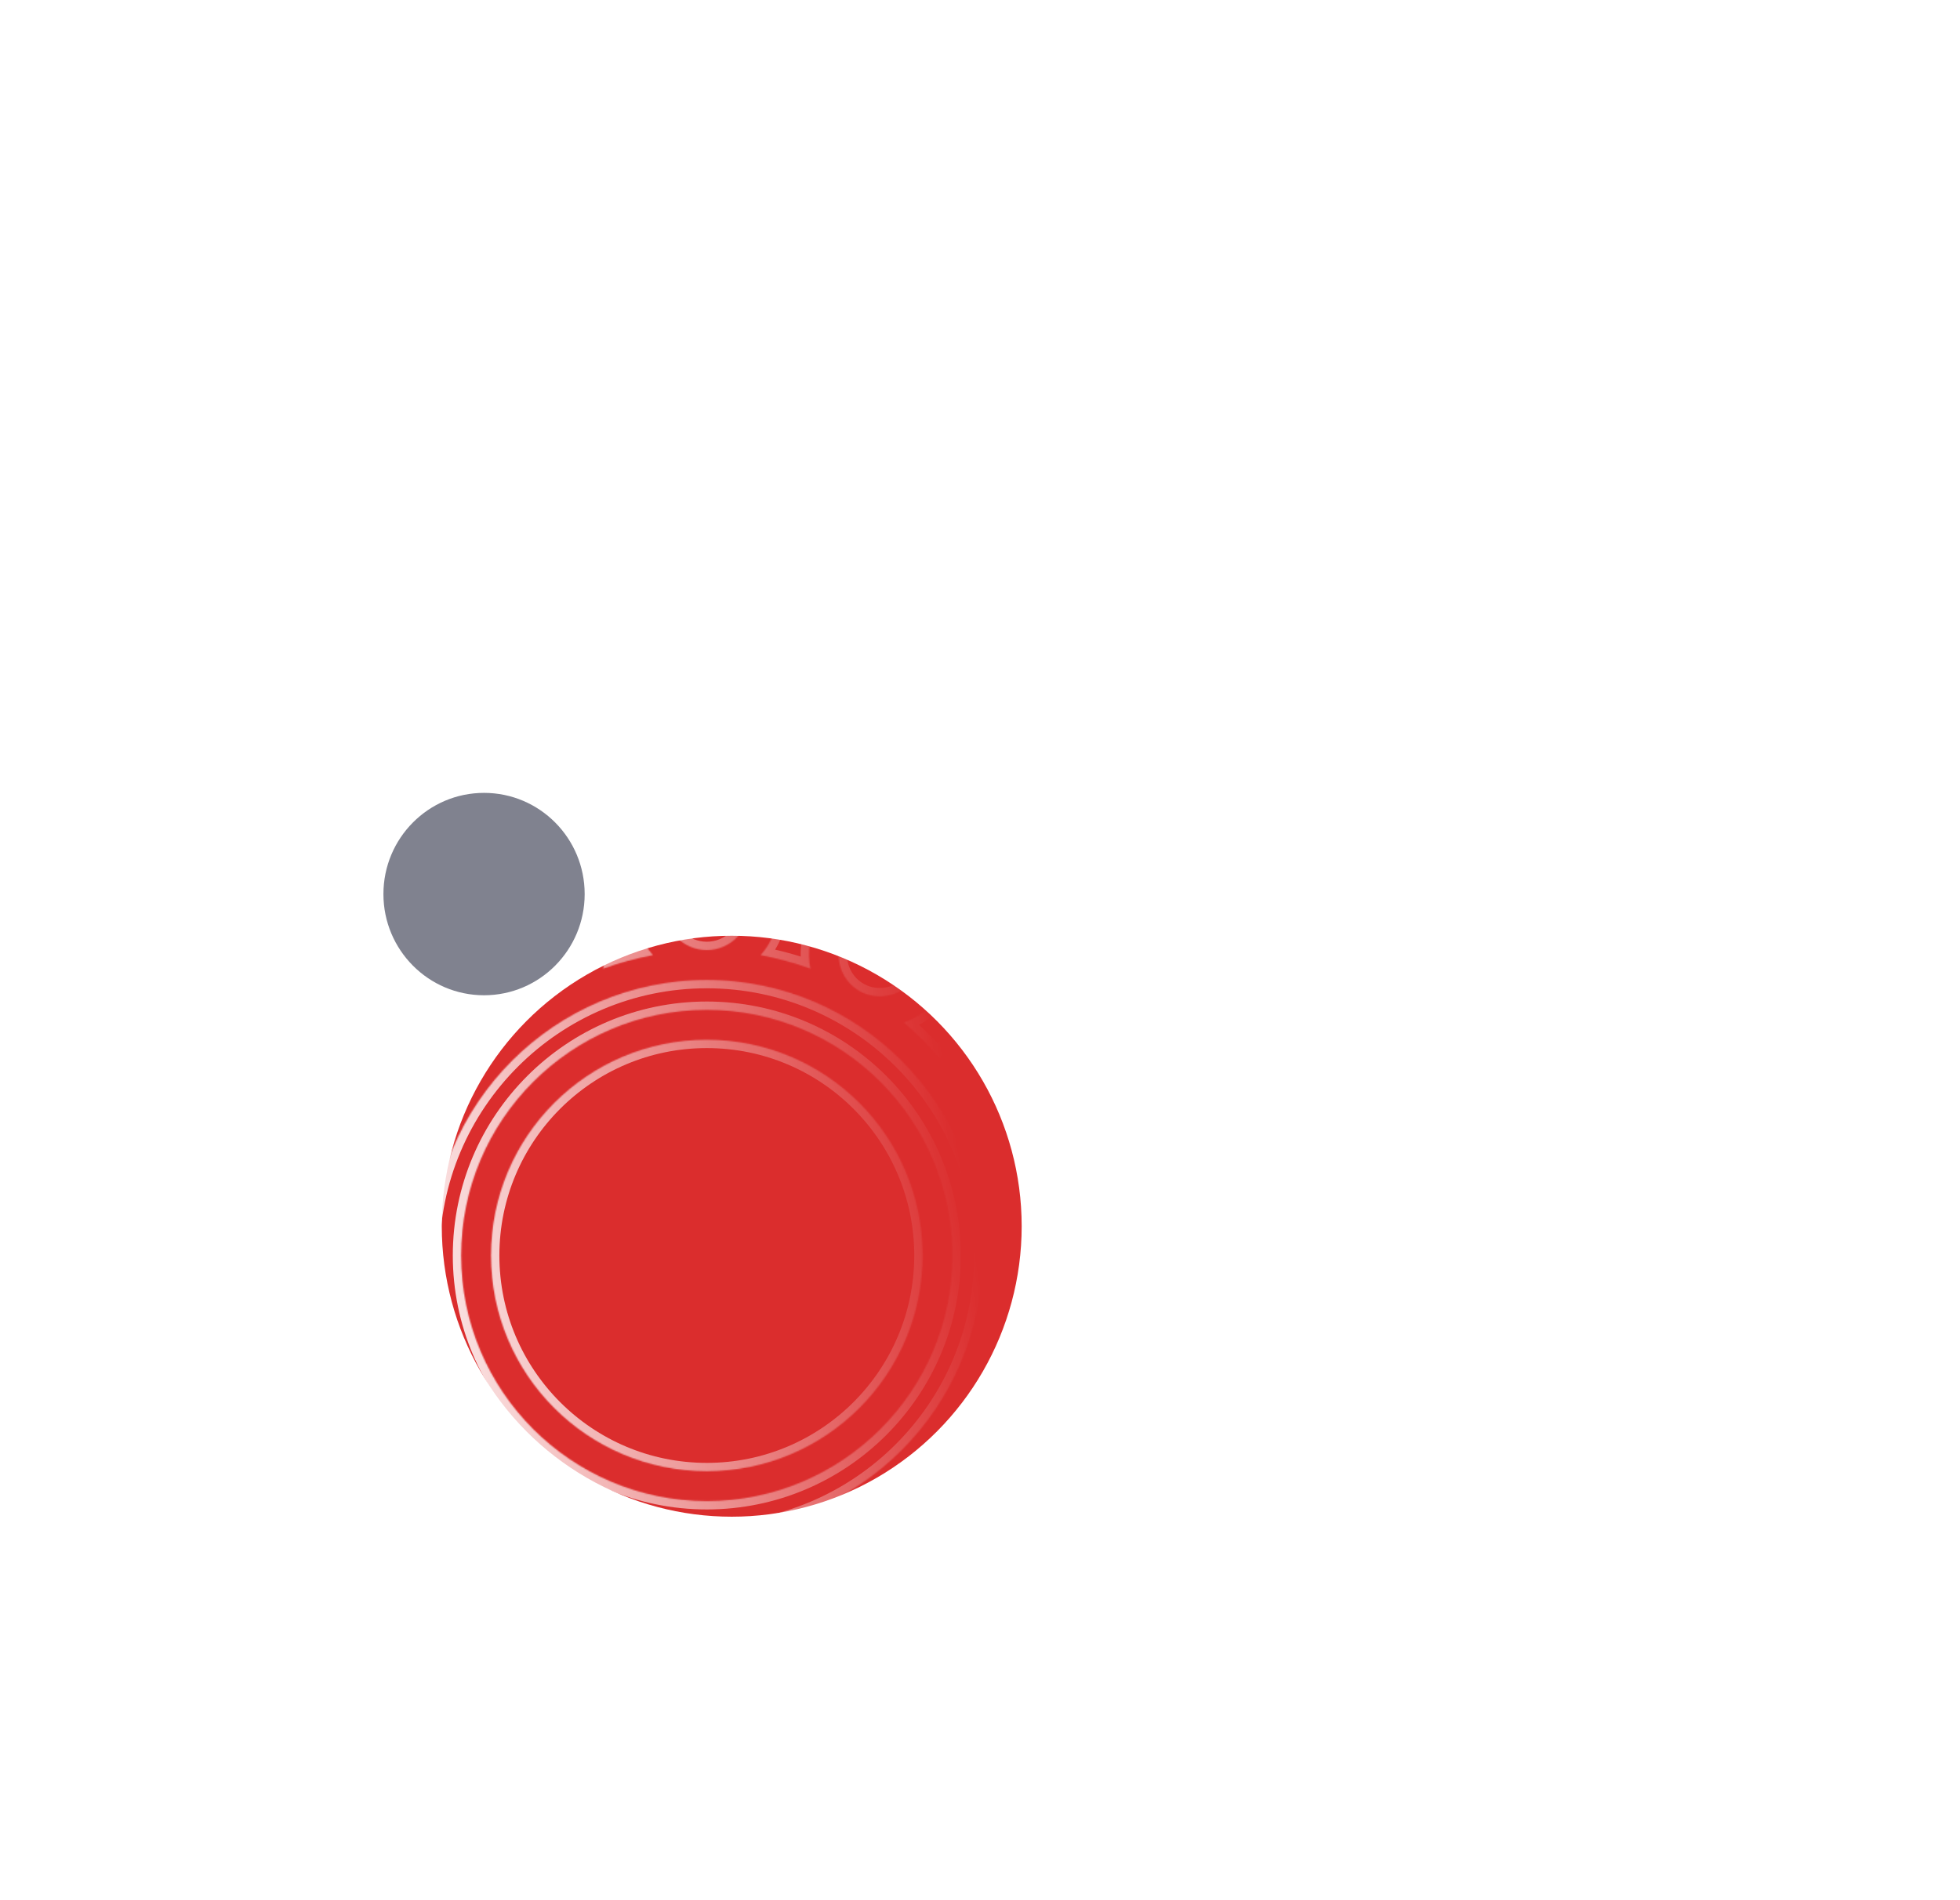 <svg width="1646" height="1596" viewBox="0 0 1646 1596" fill="none" xmlns="http://www.w3.org/2000/svg">
<g filter="url(#filter0_f_2002_11)">
<ellipse cx="987.5" cy="659.5" rx="258.5" ry="259.5" fill="white"/>
</g>
<g filter="url(#filter1_f_2002_11)">
<ellipse cx="614.5" cy="1030" rx="243.5" ry="244" fill="#DB2D2D"/>
</g>
<mask id="path-3-inside-1_2002_11" fill="white">
<path d="M791.631 1277.13C797.246 1286.93 799.594 1297.75 799.288 1308.47C816.847 1294.28 832.875 1278.15 847.167 1260.7H846.146C835.631 1260.7 825.116 1257.94 815.928 1252.63C803.269 1245.18 794.081 1233.74 789.385 1220.06C780.095 1230.99 769.886 1241.2 758.861 1250.49C772.438 1255.29 784.178 1264.47 791.631 1277.13Z"/>
<path d="M653.812 763.118C653.812 778.227 647.993 791.805 638.805 802.32C653.097 804.974 667.083 808.752 680.559 813.652C677.803 799.36 679.946 784.761 687.195 772C692.81 762.302 700.875 754.645 710.471 749.541C689.441 741.476 667.492 735.452 644.726 731.777C650.443 740.965 653.812 751.684 653.812 763.118Z"/>
<path d="M799.39 800.891C799.594 811.814 797.144 822.534 791.631 832.232C784.178 844.891 772.54 854.283 759.065 858.877C769.988 868.167 780.197 878.376 789.487 889.299C794.285 875.619 803.269 863.981 816.03 856.835C825.218 851.527 835.631 848.668 846.248 848.668C846.656 848.668 846.963 848.77 847.371 848.77C832.977 831.211 816.949 815.285 799.39 800.891Z"/>
<path d="M710.369 1359.82C700.977 1354.51 692.81 1346.86 687.195 1337.16C679.64 1324.09 677.905 1309.39 680.559 1295.71C667.083 1300.61 653.199 1304.39 638.805 1307.04C647.993 1317.56 653.812 1331.14 653.812 1346.25C653.812 1357.68 650.443 1368.4 644.93 1377.38C667.492 1373.91 689.543 1367.89 710.369 1359.82Z"/>
<path d="M846.146 873.884C840.021 873.884 833.997 875.517 828.587 878.682C820.522 883.378 814.805 890.831 812.253 899.916C809.905 908.798 811.13 918.394 815.928 926.459C822.053 937.281 833.691 943.916 846.248 943.916C852.271 943.916 858.294 942.283 863.705 939.22C871.77 934.524 877.487 927.072 880.039 917.986C882.387 908.9 881.162 899.508 876.568 891.341C870.239 880.622 858.601 873.884 846.146 873.884Z"/>
<path d="M756.921 771.898C751.51 768.733 745.487 767.1 739.464 767.1C726.907 767.1 715.371 773.735 709.144 784.557C704.346 792.724 703.121 802.116 705.469 811.202C708.021 820.288 713.738 827.842 721.803 832.436C738.137 841.828 760.392 835.703 769.784 819.573C774.276 811.508 775.603 802.116 773.153 793.03C770.805 784.046 764.986 776.492 756.921 771.898Z"/>
<path d="M876.16 960.965C866.972 966.274 856.661 969.03 846.146 969.03C842.267 969.03 838.489 968.52 834.712 967.907C839.612 981.281 843.39 995.165 845.942 1009.56C856.457 1000.37 870.239 994.552 885.246 994.552C896.68 994.552 907.297 997.921 916.383 1003.64C912.708 980.77 906.684 958.719 898.619 937.791C893.515 947.285 885.858 955.452 876.16 960.965Z"/>
<path d="M885.246 1019.67C865.849 1019.67 850.128 1035.39 850.128 1054.58C850.128 1073.98 865.849 1089.7 885.246 1089.7C904.438 1089.7 920.16 1073.98 920.16 1054.58C920.16 1035.39 904.438 1019.67 885.246 1019.67Z"/>
<path d="M898.721 1171.78C906.786 1150.75 912.809 1128.7 916.485 1105.93C907.297 1111.44 896.782 1114.81 885.348 1114.81C870.239 1114.81 856.559 1108.99 846.044 1099.8C843.492 1114.1 839.612 1128.08 834.814 1141.56C838.591 1140.84 842.369 1140.33 846.35 1140.33C856.763 1140.33 867.074 1143.09 876.262 1148.4C886.164 1154.01 893.515 1162.39 898.721 1171.78Z"/>
<path d="M876.466 1217.92C886.165 1201.28 880.346 1179.84 863.603 1170.14C858.295 1167.08 852.271 1165.45 846.248 1165.45C833.691 1165.45 821.951 1172.08 815.826 1182.9C811.028 1191.07 809.803 1200.46 812.151 1209.45C814.703 1218.53 820.42 1226.09 828.485 1230.78C833.895 1233.85 839.919 1235.48 846.044 1235.48C858.601 1235.48 870.239 1228.84 876.466 1217.92Z"/>
<path d="M506.601 1295.71C509.357 1309.9 507.213 1324.5 499.863 1337.16C494.452 1346.86 486.285 1354.62 476.893 1359.82C497.719 1367.89 519.77 1373.91 542.434 1377.38C536.921 1368.3 533.552 1357.68 533.552 1346.25C533.552 1331.14 539.371 1317.56 548.559 1307.04C533.96 1304.39 520.076 1300.61 506.601 1295.71Z"/>
<path d="M447.696 767.1C441.673 767.1 435.65 768.733 430.239 771.898C422.174 776.594 416.253 784.046 413.905 793.132C411.557 802.218 412.782 811.61 417.376 819.777C426.666 835.703 448.921 841.93 465.255 832.436C473.32 827.74 479.037 820.288 481.589 811.202C483.937 802.116 482.712 792.724 478.118 784.659C471.891 773.735 460.355 767.1 447.696 767.1Z"/>
<path d="M310.592 891.443C306.1 899.508 304.773 908.9 307.223 917.986C309.775 927.072 315.492 934.626 323.557 939.22C339.891 948.612 362.146 942.487 371.334 926.561C376.132 918.394 377.357 908.798 375.009 899.814C372.457 890.933 366.74 883.378 358.675 878.682C353.264 875.517 347.241 873.884 341.116 873.884C328.559 873.884 316.921 880.622 310.592 891.443Z"/>
<path d="M395.529 832.334C390.016 822.534 387.464 811.814 387.77 800.891C370.313 815.183 354.183 831.211 339.891 848.77C340.299 848.77 340.606 848.668 341.014 848.668C351.529 848.668 362.044 851.527 371.232 856.835C383.891 864.083 392.977 875.517 397.775 889.299C407.065 878.376 417.274 868.167 428.197 858.877C414.721 854.181 402.981 844.891 395.529 832.334Z"/>
<path d="M476.689 749.541C486.285 754.645 494.452 762.506 499.965 772.204C507.213 784.761 509.357 799.36 506.601 813.652C520.076 808.752 533.96 804.974 548.355 802.32C539.167 791.805 533.348 778.227 533.348 763.118C533.348 751.684 536.717 740.965 542.434 731.777C519.668 735.452 497.617 741.476 476.689 749.541Z"/>
<path d="M593.58 1235.79C693.657 1235.79 774.786 1154.66 774.786 1054.58C774.786 954.502 693.657 873.373 593.58 873.373C493.502 873.373 412.373 954.502 412.373 1054.58C412.373 1154.66 493.502 1235.79 593.58 1235.79Z"/>
<path d="M558.462 1346.25C558.462 1365.64 574.183 1381.36 593.58 1381.36C612.977 1381.36 628.698 1365.64 628.698 1346.25C628.698 1326.85 612.977 1311.13 593.58 1311.13C574.183 1311.23 558.462 1326.95 558.462 1346.25Z"/>
<path d="M825.014 1054.58C825.014 926.97 721.19 823.146 593.58 823.146C465.97 823.146 362.146 926.97 362.146 1054.58C362.146 1182.19 465.97 1286.01 593.58 1286.01C721.19 1286.01 825.014 1182.19 825.014 1054.58ZM593.58 1260.9C479.854 1260.9 387.26 1168.41 387.26 1054.58C387.26 940.854 479.752 848.26 593.58 848.26C707.408 848.26 799.9 940.752 799.9 1054.58C799.9 1168.41 707.306 1260.9 593.58 1260.9Z"/>
<path d="M739.464 1342.26C745.487 1342.26 751.51 1340.63 756.921 1337.57C773.664 1327.87 779.38 1306.43 769.784 1289.69C763.659 1278.87 751.919 1272.23 739.362 1272.23C733.237 1272.23 727.213 1273.87 721.905 1276.93C705.162 1286.63 699.548 1308.06 709.246 1324.71C715.269 1335.63 726.805 1342.26 739.464 1342.26Z"/>
<path d="M430.239 1337.57C435.65 1340.63 441.673 1342.26 447.696 1342.26C460.253 1342.26 471.789 1335.63 478.016 1324.81C482.814 1316.64 484.039 1307.25 481.691 1298.16C479.139 1289.08 473.422 1281.52 465.357 1276.93C460.049 1273.87 454.025 1272.23 447.9 1272.23C435.343 1272.23 423.603 1278.87 417.376 1289.69C407.779 1306.43 413.599 1327.97 430.239 1337.57Z"/>
<path d="M628.698 763.118C628.698 743.824 612.977 728 593.58 728C574.183 728 558.462 743.824 558.462 763.118C558.462 782.515 574.183 798.032 593.58 798.032C612.977 798.032 628.698 782.413 628.698 763.118Z"/>
<path d="M387.872 1308.47C387.668 1297.96 389.914 1287.14 395.529 1277.13C402.981 1264.47 414.619 1255.29 428.197 1250.49C417.172 1241.2 406.963 1230.99 397.673 1220.06C392.977 1233.74 383.891 1245.18 371.13 1252.63C361.942 1257.94 351.529 1260.7 340.912 1260.7H339.891C354.285 1278.15 370.313 1294.28 387.872 1308.47Z"/>
<path d="M301.914 1089.7C321.311 1089.7 337.032 1073.98 337.032 1054.58C337.032 1035.39 321.311 1019.67 301.914 1019.67C282.722 1019.67 267 1035.39 267 1054.58C267 1073.98 282.722 1089.7 301.914 1089.7Z"/>
<path d="M288.438 937.689C280.373 958.719 274.35 980.668 270.675 1003.54C279.863 997.921 290.378 994.45 301.812 994.45C316.921 994.45 330.499 1000.27 341.116 1009.46C343.668 995.165 347.445 981.281 352.346 967.805C348.568 968.418 344.791 968.928 340.912 968.928C330.499 968.928 320.086 966.172 310.898 960.863C301.302 955.452 293.645 947.285 288.438 937.689Z"/>
<path d="M311 1148.4C320.188 1143.09 330.499 1140.33 341.014 1140.33C344.893 1140.33 348.67 1140.84 352.448 1141.56C347.548 1128.08 343.77 1114.2 341.218 1099.8C330.703 1108.99 316.921 1114.81 301.914 1114.81C290.48 1114.81 279.863 1111.44 270.777 1105.93C274.452 1128.7 280.476 1150.85 288.541 1171.78C293.645 1162.39 300.995 1154.01 311 1148.4Z"/>
<path d="M341.014 1235.48C347.139 1235.48 353.162 1233.85 358.573 1230.78C366.638 1225.99 372.355 1218.43 374.907 1209.45C377.255 1200.57 376.03 1191.07 371.436 1183.01C365.107 1172.08 353.469 1165.45 341.014 1165.45C334.889 1165.45 328.865 1167.08 323.557 1170.14C306.814 1179.84 301.097 1201.28 310.694 1217.92C316.921 1228.84 328.559 1235.48 341.014 1235.48Z"/>
</mask>
<path d="M791.631 1277.13C797.246 1286.93 799.594 1297.75 799.288 1308.47C816.847 1294.28 832.875 1278.15 847.167 1260.7H846.146C835.631 1260.7 825.116 1257.94 815.928 1252.63C803.269 1245.18 794.081 1233.74 789.385 1220.06C780.095 1230.99 769.886 1241.2 758.861 1250.49C772.438 1255.29 784.178 1264.47 791.631 1277.13Z" stroke="url(#paint0_linear_2002_11)" stroke-width="14" mask="url(#path-3-inside-1_2002_11)"/>
<path d="M653.812 763.118C653.812 778.227 647.993 791.805 638.805 802.32C653.097 804.974 667.083 808.752 680.559 813.652C677.803 799.36 679.946 784.761 687.195 772C692.81 762.302 700.875 754.645 710.471 749.541C689.441 741.476 667.492 735.452 644.726 731.777C650.443 740.965 653.812 751.684 653.812 763.118Z" stroke="url(#paint1_linear_2002_11)" stroke-width="14" mask="url(#path-3-inside-1_2002_11)"/>
<path d="M799.39 800.891C799.594 811.814 797.144 822.534 791.631 832.232C784.178 844.891 772.54 854.283 759.065 858.877C769.988 868.167 780.197 878.376 789.487 889.299C794.285 875.619 803.269 863.981 816.03 856.835C825.218 851.527 835.631 848.668 846.248 848.668C846.656 848.668 846.963 848.77 847.371 848.77C832.977 831.211 816.949 815.285 799.39 800.891Z" stroke="url(#paint2_linear_2002_11)" stroke-width="14" mask="url(#path-3-inside-1_2002_11)"/>
<path d="M710.369 1359.82C700.977 1354.51 692.81 1346.86 687.195 1337.16C679.64 1324.09 677.905 1309.39 680.559 1295.71C667.083 1300.61 653.199 1304.39 638.805 1307.04C647.993 1317.56 653.812 1331.14 653.812 1346.25C653.812 1357.68 650.443 1368.4 644.93 1377.38C667.492 1373.91 689.543 1367.89 710.369 1359.82Z" stroke="url(#paint3_linear_2002_11)" stroke-width="14" mask="url(#path-3-inside-1_2002_11)"/>
<path d="M846.146 873.884C840.021 873.884 833.997 875.517 828.587 878.682C820.522 883.378 814.805 890.831 812.253 899.916C809.905 908.798 811.13 918.394 815.928 926.459C822.053 937.281 833.691 943.916 846.248 943.916C852.271 943.916 858.294 942.283 863.705 939.22C871.77 934.524 877.487 927.072 880.039 917.986C882.387 908.9 881.162 899.508 876.568 891.341C870.239 880.622 858.601 873.884 846.146 873.884Z" stroke="url(#paint4_linear_2002_11)" stroke-width="14" mask="url(#path-3-inside-1_2002_11)"/>
<path d="M756.921 771.898C751.51 768.733 745.487 767.1 739.464 767.1C726.907 767.1 715.371 773.735 709.144 784.557C704.346 792.724 703.121 802.116 705.469 811.202C708.021 820.288 713.738 827.842 721.803 832.436C738.137 841.828 760.392 835.703 769.784 819.573C774.276 811.508 775.603 802.116 773.153 793.03C770.805 784.046 764.986 776.492 756.921 771.898Z" stroke="url(#paint5_linear_2002_11)" stroke-width="14" mask="url(#path-3-inside-1_2002_11)"/>
<path d="M876.16 960.965C866.972 966.274 856.661 969.03 846.146 969.03C842.267 969.03 838.489 968.52 834.712 967.907C839.612 981.281 843.39 995.165 845.942 1009.56C856.457 1000.37 870.239 994.552 885.246 994.552C896.68 994.552 907.297 997.921 916.383 1003.64C912.708 980.77 906.684 958.719 898.619 937.791C893.515 947.285 885.858 955.452 876.16 960.965Z" stroke="url(#paint6_linear_2002_11)" stroke-width="14" mask="url(#path-3-inside-1_2002_11)"/>
<path d="M885.246 1019.67C865.849 1019.67 850.128 1035.39 850.128 1054.58C850.128 1073.98 865.849 1089.7 885.246 1089.7C904.438 1089.7 920.16 1073.98 920.16 1054.58C920.16 1035.39 904.438 1019.67 885.246 1019.67Z" stroke="url(#paint7_linear_2002_11)" stroke-width="14" mask="url(#path-3-inside-1_2002_11)"/>
<path d="M898.721 1171.78C906.786 1150.75 912.809 1128.7 916.485 1105.93C907.297 1111.44 896.782 1114.81 885.348 1114.81C870.239 1114.81 856.559 1108.99 846.044 1099.8C843.492 1114.1 839.612 1128.08 834.814 1141.56C838.591 1140.84 842.369 1140.33 846.35 1140.33C856.763 1140.33 867.074 1143.09 876.262 1148.4C886.164 1154.01 893.515 1162.39 898.721 1171.78Z" stroke="url(#paint8_linear_2002_11)" stroke-width="14" mask="url(#path-3-inside-1_2002_11)"/>
<path d="M876.466 1217.92C886.165 1201.28 880.346 1179.84 863.603 1170.14C858.295 1167.08 852.271 1165.45 846.248 1165.45C833.691 1165.45 821.951 1172.08 815.826 1182.9C811.028 1191.07 809.803 1200.46 812.151 1209.45C814.703 1218.53 820.42 1226.09 828.485 1230.78C833.895 1233.85 839.919 1235.48 846.044 1235.48C858.601 1235.48 870.239 1228.84 876.466 1217.92Z" stroke="url(#paint9_linear_2002_11)" stroke-width="14" mask="url(#path-3-inside-1_2002_11)"/>
<path d="M506.601 1295.71C509.357 1309.9 507.213 1324.5 499.863 1337.16C494.452 1346.86 486.285 1354.62 476.893 1359.82C497.719 1367.89 519.77 1373.91 542.434 1377.38C536.921 1368.3 533.552 1357.68 533.552 1346.25C533.552 1331.14 539.371 1317.56 548.559 1307.04C533.96 1304.39 520.076 1300.61 506.601 1295.71Z" stroke="url(#paint10_linear_2002_11)" stroke-width="14" mask="url(#path-3-inside-1_2002_11)"/>
<path d="M447.696 767.1C441.673 767.1 435.65 768.733 430.239 771.898C422.174 776.594 416.253 784.046 413.905 793.132C411.557 802.218 412.782 811.61 417.376 819.777C426.666 835.703 448.921 841.93 465.255 832.436C473.32 827.74 479.037 820.288 481.589 811.202C483.937 802.116 482.712 792.724 478.118 784.659C471.891 773.735 460.355 767.1 447.696 767.1Z" stroke="url(#paint11_linear_2002_11)" stroke-width="14" mask="url(#path-3-inside-1_2002_11)"/>
<path d="M310.592 891.443C306.1 899.508 304.773 908.9 307.223 917.986C309.775 927.072 315.492 934.626 323.557 939.22C339.891 948.612 362.146 942.487 371.334 926.561C376.132 918.394 377.357 908.798 375.009 899.814C372.457 890.933 366.74 883.378 358.675 878.682C353.264 875.517 347.241 873.884 341.116 873.884C328.559 873.884 316.921 880.622 310.592 891.443Z" stroke="url(#paint12_linear_2002_11)" stroke-width="14" mask="url(#path-3-inside-1_2002_11)"/>
<path d="M395.529 832.334C390.016 822.534 387.464 811.814 387.77 800.891C370.313 815.183 354.183 831.211 339.891 848.77C340.299 848.77 340.606 848.668 341.014 848.668C351.529 848.668 362.044 851.527 371.232 856.835C383.891 864.083 392.977 875.517 397.775 889.299C407.065 878.376 417.274 868.167 428.197 858.877C414.721 854.181 402.981 844.891 395.529 832.334Z" stroke="url(#paint13_linear_2002_11)" stroke-width="14" mask="url(#path-3-inside-1_2002_11)"/>
<path d="M476.689 749.541C486.285 754.645 494.452 762.506 499.965 772.204C507.213 784.761 509.357 799.36 506.601 813.652C520.076 808.752 533.96 804.974 548.355 802.32C539.167 791.805 533.348 778.227 533.348 763.118C533.348 751.684 536.717 740.965 542.434 731.777C519.668 735.452 497.617 741.476 476.689 749.541Z" stroke="url(#paint14_linear_2002_11)" stroke-width="14" mask="url(#path-3-inside-1_2002_11)"/>
<path d="M593.58 1235.79C693.657 1235.79 774.786 1154.66 774.786 1054.58C774.786 954.502 693.657 873.373 593.58 873.373C493.502 873.373 412.373 954.502 412.373 1054.58C412.373 1154.66 493.502 1235.79 593.58 1235.79Z" stroke="url(#paint15_linear_2002_11)" stroke-width="14" mask="url(#path-3-inside-1_2002_11)"/>
<path d="M558.462 1346.25C558.462 1365.64 574.183 1381.36 593.58 1381.36C612.977 1381.36 628.698 1365.64 628.698 1346.25C628.698 1326.85 612.977 1311.13 593.58 1311.13C574.183 1311.23 558.462 1326.95 558.462 1346.25Z" stroke="url(#paint16_linear_2002_11)" stroke-width="14" mask="url(#path-3-inside-1_2002_11)"/>
<path d="M825.014 1054.58C825.014 926.97 721.19 823.146 593.58 823.146C465.97 823.146 362.146 926.97 362.146 1054.58C362.146 1182.19 465.97 1286.01 593.58 1286.01C721.19 1286.01 825.014 1182.19 825.014 1054.58ZM593.58 1260.9C479.854 1260.9 387.26 1168.41 387.26 1054.58C387.26 940.854 479.752 848.26 593.58 848.26C707.408 848.26 799.9 940.752 799.9 1054.58C799.9 1168.41 707.306 1260.9 593.58 1260.9Z" stroke="url(#paint17_linear_2002_11)" stroke-width="14" mask="url(#path-3-inside-1_2002_11)"/>
<path d="M739.464 1342.26C745.487 1342.26 751.51 1340.63 756.921 1337.57C773.664 1327.87 779.38 1306.43 769.784 1289.69C763.659 1278.87 751.919 1272.23 739.362 1272.23C733.237 1272.23 727.213 1273.87 721.905 1276.93C705.162 1286.63 699.548 1308.06 709.246 1324.71C715.269 1335.63 726.805 1342.26 739.464 1342.26Z" stroke="url(#paint18_linear_2002_11)" stroke-width="14" mask="url(#path-3-inside-1_2002_11)"/>
<path d="M430.239 1337.57C435.65 1340.63 441.673 1342.26 447.696 1342.26C460.253 1342.26 471.789 1335.63 478.016 1324.81C482.814 1316.64 484.039 1307.25 481.691 1298.16C479.139 1289.08 473.422 1281.52 465.357 1276.93C460.049 1273.87 454.025 1272.23 447.9 1272.23C435.343 1272.23 423.603 1278.87 417.376 1289.69C407.779 1306.43 413.599 1327.97 430.239 1337.57Z" stroke="url(#paint19_linear_2002_11)" stroke-width="14" mask="url(#path-3-inside-1_2002_11)"/>
<path d="M628.698 763.118C628.698 743.824 612.977 728 593.58 728C574.183 728 558.462 743.824 558.462 763.118C558.462 782.515 574.183 798.032 593.58 798.032C612.977 798.032 628.698 782.413 628.698 763.118Z" stroke="url(#paint20_linear_2002_11)" stroke-width="14" mask="url(#path-3-inside-1_2002_11)"/>
<path d="M387.872 1308.47C387.668 1297.96 389.914 1287.14 395.529 1277.13C402.981 1264.47 414.619 1255.29 428.197 1250.49C417.172 1241.2 406.963 1230.99 397.673 1220.06C392.977 1233.74 383.891 1245.18 371.13 1252.63C361.942 1257.94 351.529 1260.7 340.912 1260.7H339.891C354.285 1278.15 370.313 1294.28 387.872 1308.47Z" stroke="url(#paint21_linear_2002_11)" stroke-width="14" mask="url(#path-3-inside-1_2002_11)"/>
<path d="M301.914 1089.7C321.311 1089.7 337.032 1073.98 337.032 1054.58C337.032 1035.39 321.311 1019.67 301.914 1019.67C282.722 1019.67 267 1035.39 267 1054.58C267 1073.98 282.722 1089.7 301.914 1089.7Z" stroke="url(#paint22_linear_2002_11)" stroke-width="14" mask="url(#path-3-inside-1_2002_11)"/>
<path d="M288.438 937.689C280.373 958.719 274.35 980.668 270.675 1003.54C279.863 997.921 290.378 994.45 301.812 994.45C316.921 994.45 330.499 1000.27 341.116 1009.46C343.668 995.165 347.445 981.281 352.346 967.805C348.568 968.418 344.791 968.928 340.912 968.928C330.499 968.928 320.086 966.172 310.898 960.863C301.302 955.452 293.645 947.285 288.438 937.689Z" stroke="url(#paint23_linear_2002_11)" stroke-width="14" mask="url(#path-3-inside-1_2002_11)"/>
<path d="M311 1148.4C320.188 1143.09 330.499 1140.33 341.014 1140.33C344.893 1140.33 348.67 1140.84 352.448 1141.56C347.548 1128.08 343.77 1114.2 341.218 1099.8C330.703 1108.99 316.921 1114.81 301.914 1114.81C290.48 1114.81 279.863 1111.44 270.777 1105.93C274.452 1128.7 280.476 1150.85 288.541 1171.78C293.645 1162.39 300.995 1154.01 311 1148.4Z" stroke="url(#paint24_linear_2002_11)" stroke-width="14" mask="url(#path-3-inside-1_2002_11)"/>
<path d="M341.014 1235.48C347.139 1235.48 353.162 1233.85 358.573 1230.78C366.638 1225.99 372.355 1218.43 374.907 1209.45C377.255 1200.57 376.03 1191.07 371.436 1183.01C365.107 1172.08 353.469 1165.45 341.014 1165.45C334.889 1165.45 328.865 1167.08 323.557 1170.14C306.814 1179.84 301.097 1201.28 310.694 1217.92C316.921 1228.84 328.559 1235.48 341.014 1235.48Z" stroke="url(#paint25_linear_2002_11)" stroke-width="14" mask="url(#path-3-inside-1_2002_11)"/>
<mask id="path-4-inside-2_2002_11" fill="white">
<path d="M1396.63 748.132C1402.25 757.933 1404.59 768.754 1404.29 779.473C1421.85 765.283 1437.87 749.153 1452.17 731.696H1451.15C1440.63 731.696 1430.12 728.939 1420.93 723.631C1408.27 716.178 1399.08 704.745 1394.38 691.065C1385.09 701.988 1374.89 712.197 1363.86 721.487C1377.44 726.285 1389.18 735.473 1396.63 748.132Z"/>
<path d="M1258.81 234.118C1258.81 249.227 1252.99 262.805 1243.8 273.32C1258.1 275.974 1272.08 279.752 1285.56 284.652C1282.8 270.36 1284.95 255.761 1292.19 243C1297.81 233.302 1305.87 225.645 1315.47 220.541C1294.44 212.476 1272.49 206.452 1249.73 202.777C1255.44 211.965 1258.81 222.684 1258.81 234.118Z"/>
<path d="M1404.39 271.891C1404.59 282.814 1402.14 293.534 1396.63 303.232C1389.18 315.891 1377.54 325.283 1364.06 329.877C1374.99 339.167 1385.2 349.376 1394.49 360.299C1399.29 346.619 1408.27 334.981 1421.03 327.835C1430.22 322.527 1440.63 319.668 1451.25 319.668C1451.66 319.668 1451.96 319.77 1452.37 319.77C1437.98 302.211 1421.95 286.285 1404.39 271.891Z"/>
<path d="M1315.37 830.823C1305.98 825.515 1297.81 817.858 1292.19 808.16C1284.64 795.093 1282.9 780.392 1285.56 766.712C1272.08 771.612 1258.2 775.39 1243.8 778.044C1252.99 788.559 1258.81 802.137 1258.81 817.246C1258.81 828.68 1255.44 839.399 1249.93 848.383C1272.49 844.912 1294.54 838.888 1315.37 830.823Z"/>
<path d="M1451.15 344.884C1445.02 344.884 1439 346.517 1433.59 349.682C1425.52 354.378 1419.8 361.831 1417.25 370.916C1414.9 379.798 1416.13 389.394 1420.93 397.459C1427.05 408.281 1438.69 414.916 1451.25 414.916C1457.27 414.916 1463.29 413.283 1468.71 410.22C1476.77 405.524 1482.49 398.072 1485.04 388.986C1487.39 379.9 1486.16 370.508 1481.57 362.341C1475.24 351.622 1463.6 344.884 1451.15 344.884Z"/>
<path d="M1361.92 242.898C1356.51 239.733 1350.49 238.1 1344.46 238.1C1331.91 238.1 1320.37 244.735 1314.14 255.557C1309.35 263.724 1308.12 273.116 1310.47 282.202C1313.02 291.288 1318.74 298.842 1326.8 303.436C1343.14 312.828 1365.39 306.703 1374.78 290.573C1379.28 282.508 1380.6 273.116 1378.15 264.03C1375.81 255.046 1369.99 247.492 1361.92 242.898Z"/>
<path d="M1481.16 431.965C1471.97 437.274 1461.66 440.03 1451.15 440.03C1447.27 440.03 1443.49 439.52 1439.71 438.907C1444.61 452.281 1448.39 466.165 1450.94 480.559C1461.46 471.371 1475.24 465.552 1490.25 465.552C1501.68 465.552 1512.3 468.921 1521.38 474.638C1517.71 451.77 1511.68 429.719 1503.62 408.791C1498.51 418.285 1490.86 426.452 1481.16 431.965Z"/>
<path d="M1490.25 490.666C1470.85 490.666 1455.13 506.387 1455.13 525.58C1455.13 544.977 1470.85 560.698 1490.25 560.698C1509.44 560.698 1525.16 544.977 1525.16 525.58C1525.16 506.387 1509.44 490.666 1490.25 490.666Z"/>
<path d="M1503.72 642.777C1511.79 621.747 1517.81 599.696 1521.48 576.93C1512.3 582.443 1501.78 585.812 1490.35 585.812C1475.24 585.812 1461.56 579.993 1451.04 570.805C1448.49 585.097 1444.61 599.083 1439.81 612.559C1443.59 611.844 1447.37 611.334 1451.35 611.334C1461.76 611.334 1472.07 614.09 1481.26 619.399C1491.16 625.014 1498.51 633.385 1503.72 642.777Z"/>
<path d="M1481.47 688.921C1491.16 672.281 1485.35 650.842 1468.6 641.144C1463.29 638.081 1457.27 636.448 1451.25 636.448C1438.69 636.448 1426.95 643.083 1420.83 653.905C1416.03 662.072 1414.8 671.464 1417.15 680.448C1419.7 689.533 1425.42 697.088 1433.48 701.784C1438.9 704.847 1444.92 706.48 1451.04 706.48C1463.6 706.48 1475.24 699.844 1481.47 688.921Z"/>
<path d="M1111.6 766.712C1114.36 780.902 1112.21 795.501 1104.86 808.16C1099.45 817.858 1091.29 825.617 1081.89 830.823C1102.72 838.888 1124.77 844.912 1147.43 848.383C1141.92 839.297 1138.55 828.68 1138.55 817.246C1138.55 802.137 1144.37 788.559 1153.56 778.044C1138.96 775.39 1125.08 771.612 1111.6 766.712Z"/>
<path d="M1052.7 238.1C1046.67 238.1 1040.65 239.733 1035.24 242.898C1027.17 247.594 1021.25 255.046 1018.9 264.132C1016.56 273.218 1017.78 282.61 1022.38 290.777C1031.67 306.703 1053.92 312.93 1070.26 303.436C1078.32 298.74 1084.04 291.288 1086.59 282.202C1088.94 273.116 1087.71 263.724 1083.12 255.659C1076.89 244.735 1065.35 238.1 1052.7 238.1Z"/>
<path d="M915.592 362.443C911.1 370.508 909.773 379.9 912.223 388.986C914.775 398.072 920.492 405.626 928.557 410.22C944.891 419.612 967.146 413.487 976.334 397.561C981.132 389.394 982.357 379.798 980.009 370.814C977.457 361.933 971.74 354.378 963.675 349.682C958.264 346.517 952.241 344.884 946.116 344.884C933.559 344.884 921.921 351.622 915.592 362.443Z"/>
<path d="M1000.53 303.334C995.016 293.534 992.464 282.814 992.77 271.891C975.313 286.183 959.183 302.211 944.891 319.77C945.299 319.77 945.606 319.668 946.014 319.668C956.529 319.668 967.044 322.527 976.232 327.835C988.891 335.083 997.977 346.517 1002.77 360.299C1012.06 349.376 1022.27 339.167 1033.2 329.877C1019.72 325.181 1007.98 315.891 1000.53 303.334Z"/>
<path d="M1081.69 220.541C1091.29 225.645 1099.45 233.506 1104.97 243.204C1112.21 255.761 1114.36 270.36 1111.6 284.652C1125.08 279.752 1138.96 275.974 1153.35 273.32C1144.17 262.805 1138.35 249.227 1138.35 234.118C1138.35 222.684 1141.72 211.965 1147.43 202.777C1124.67 206.452 1102.62 212.476 1081.69 220.541Z"/>
<path d="M1198.58 706.786C1298.66 706.786 1379.79 625.657 1379.79 525.58C1379.79 425.502 1298.66 344.373 1198.58 344.373C1098.5 344.373 1017.37 425.502 1017.37 525.58C1017.37 625.657 1098.5 706.786 1198.58 706.786Z"/>
<path d="M1163.46 817.246C1163.46 836.643 1179.18 852.364 1198.58 852.364C1217.98 852.364 1233.7 836.643 1233.7 817.246C1233.7 797.849 1217.98 782.127 1198.58 782.127C1179.18 782.23 1163.46 797.951 1163.46 817.246Z"/>
<path d="M1430.01 525.58C1430.01 397.97 1326.19 294.146 1198.58 294.146C1070.97 294.146 967.146 397.97 967.146 525.58C967.146 653.19 1070.97 757.014 1198.58 757.014C1326.19 757.014 1430.01 653.19 1430.01 525.58ZM1198.58 731.9C1084.85 731.9 992.26 639.408 992.26 525.58C992.26 411.854 1084.75 319.26 1198.58 319.26C1312.41 319.26 1404.9 411.752 1404.9 525.58C1404.9 639.408 1312.31 731.9 1198.58 731.9Z"/>
<path d="M1344.46 813.264C1350.49 813.264 1356.51 811.631 1361.92 808.568C1378.66 798.87 1384.38 777.431 1374.78 760.689C1368.66 749.868 1356.92 743.232 1344.36 743.232C1338.24 743.232 1332.21 744.865 1326.9 747.928C1310.16 757.626 1304.55 779.065 1314.25 795.705C1320.27 806.629 1331.81 813.264 1344.46 813.264Z"/>
<path d="M1035.24 808.568C1040.65 811.631 1046.67 813.264 1052.7 813.264C1065.25 813.264 1076.79 806.629 1083.02 795.807C1087.81 787.64 1089.04 778.248 1086.69 769.162C1084.14 760.076 1078.42 752.522 1070.36 747.928C1065.05 744.865 1059.03 743.232 1052.9 743.232C1040.34 743.232 1028.6 749.868 1022.38 760.689C1012.78 777.431 1018.6 798.972 1035.24 808.568Z"/>
<path d="M1233.7 234.118C1233.7 214.824 1217.98 199 1198.58 199C1179.18 199 1163.46 214.824 1163.46 234.118C1163.46 253.515 1179.18 269.032 1198.58 269.032C1217.98 269.032 1233.7 253.413 1233.7 234.118Z"/>
<path d="M992.872 779.473C992.668 768.958 994.914 758.137 1000.53 748.132C1007.98 735.473 1019.62 726.285 1033.2 721.487C1022.17 712.197 1011.96 701.988 1002.67 691.065C997.977 704.745 988.891 716.178 976.13 723.631C966.942 728.939 956.529 731.696 945.912 731.696H944.891C959.285 749.153 975.313 765.283 992.872 779.473Z"/>
<path d="M906.914 560.698C926.311 560.698 942.032 544.977 942.032 525.58C942.032 506.387 926.311 490.666 906.914 490.666C887.722 490.666 872 506.387 872 525.58C872 544.977 887.722 560.698 906.914 560.698Z"/>
<path d="M893.438 408.689C885.373 429.719 879.35 451.668 875.675 474.536C884.863 468.921 895.378 465.45 906.812 465.45C921.921 465.45 935.499 471.269 946.116 480.457C948.668 466.165 952.445 452.281 957.346 438.805C953.568 439.418 949.791 439.928 945.912 439.928C935.499 439.928 925.086 437.172 915.898 431.863C906.302 426.452 898.645 418.285 893.438 408.689Z"/>
<path d="M916 619.399C925.188 614.09 935.499 611.334 946.014 611.334C949.893 611.334 953.67 611.844 957.448 612.559C952.548 599.083 948.77 585.199 946.218 570.805C935.703 579.993 921.921 585.812 906.914 585.812C895.48 585.812 884.863 582.443 875.777 576.93C879.452 599.696 885.476 621.849 893.541 642.777C898.645 633.385 905.995 625.014 916 619.399Z"/>
<path d="M946.014 706.48C952.139 706.48 958.162 704.847 963.573 701.784C971.638 696.986 977.355 689.431 979.907 680.448C982.255 671.566 981.03 662.072 976.436 654.007C970.107 643.083 958.469 636.448 946.014 636.448C939.889 636.448 933.865 638.081 928.557 641.144C911.814 650.842 906.097 672.281 915.694 688.921C921.921 699.844 933.559 706.48 946.014 706.48Z"/>
</mask>
<path d="M1396.63 748.132C1402.25 757.933 1404.59 768.754 1404.29 779.473C1421.85 765.283 1437.87 749.153 1452.17 731.696H1451.15C1440.63 731.696 1430.12 728.939 1420.93 723.631C1408.27 716.178 1399.08 704.745 1394.38 691.065C1385.09 701.988 1374.89 712.197 1363.86 721.487C1377.44 726.285 1389.18 735.473 1396.63 748.132Z" stroke="url(#paint26_linear_2002_11)" stroke-width="14" mask="url(#path-4-inside-2_2002_11)"/>
<path d="M1258.81 234.118C1258.81 249.227 1252.99 262.805 1243.8 273.32C1258.1 275.974 1272.08 279.752 1285.56 284.652C1282.8 270.36 1284.95 255.761 1292.19 243C1297.81 233.302 1305.87 225.645 1315.47 220.541C1294.44 212.476 1272.49 206.452 1249.73 202.777C1255.44 211.965 1258.81 222.684 1258.81 234.118Z" stroke="url(#paint27_linear_2002_11)" stroke-width="14" mask="url(#path-4-inside-2_2002_11)"/>
<path d="M1404.39 271.891C1404.59 282.814 1402.14 293.534 1396.63 303.232C1389.18 315.891 1377.54 325.283 1364.06 329.877C1374.99 339.167 1385.2 349.376 1394.49 360.299C1399.29 346.619 1408.27 334.981 1421.03 327.835C1430.22 322.527 1440.63 319.668 1451.25 319.668C1451.66 319.668 1451.96 319.77 1452.37 319.77C1437.98 302.211 1421.95 286.285 1404.39 271.891Z" stroke="url(#paint28_linear_2002_11)" stroke-width="14" mask="url(#path-4-inside-2_2002_11)"/>
<path d="M1315.37 830.823C1305.98 825.515 1297.81 817.858 1292.19 808.16C1284.64 795.093 1282.9 780.392 1285.56 766.712C1272.08 771.612 1258.2 775.39 1243.8 778.044C1252.99 788.559 1258.81 802.137 1258.81 817.246C1258.81 828.68 1255.44 839.399 1249.93 848.383C1272.49 844.912 1294.54 838.888 1315.37 830.823Z" stroke="url(#paint29_linear_2002_11)" stroke-width="14" mask="url(#path-4-inside-2_2002_11)"/>
<path d="M1451.15 344.884C1445.02 344.884 1439 346.517 1433.59 349.682C1425.52 354.378 1419.8 361.831 1417.25 370.916C1414.9 379.798 1416.13 389.394 1420.93 397.459C1427.05 408.281 1438.69 414.916 1451.25 414.916C1457.27 414.916 1463.29 413.283 1468.71 410.22C1476.77 405.524 1482.49 398.072 1485.04 388.986C1487.39 379.9 1486.16 370.508 1481.57 362.341C1475.24 351.622 1463.6 344.884 1451.15 344.884Z" stroke="url(#paint30_linear_2002_11)" stroke-width="14" mask="url(#path-4-inside-2_2002_11)"/>
<path d="M1361.92 242.898C1356.51 239.733 1350.49 238.1 1344.46 238.1C1331.91 238.1 1320.37 244.735 1314.14 255.557C1309.35 263.724 1308.12 273.116 1310.47 282.202C1313.02 291.288 1318.74 298.842 1326.8 303.436C1343.14 312.828 1365.39 306.703 1374.78 290.573C1379.28 282.508 1380.6 273.116 1378.15 264.03C1375.81 255.046 1369.99 247.492 1361.92 242.898Z" stroke="url(#paint31_linear_2002_11)" stroke-width="14" mask="url(#path-4-inside-2_2002_11)"/>
<path d="M1481.16 431.965C1471.97 437.274 1461.66 440.03 1451.15 440.03C1447.27 440.03 1443.49 439.52 1439.71 438.907C1444.61 452.281 1448.39 466.165 1450.94 480.559C1461.46 471.371 1475.24 465.552 1490.25 465.552C1501.68 465.552 1512.3 468.921 1521.38 474.638C1517.71 451.77 1511.68 429.719 1503.62 408.791C1498.51 418.285 1490.86 426.452 1481.16 431.965Z" stroke="url(#paint32_linear_2002_11)" stroke-width="14" mask="url(#path-4-inside-2_2002_11)"/>
<path d="M1490.25 490.666C1470.85 490.666 1455.13 506.387 1455.13 525.58C1455.13 544.977 1470.85 560.698 1490.25 560.698C1509.44 560.698 1525.16 544.977 1525.16 525.58C1525.16 506.387 1509.44 490.666 1490.25 490.666Z" stroke="url(#paint33_linear_2002_11)" stroke-width="14" mask="url(#path-4-inside-2_2002_11)"/>
<path d="M1503.72 642.777C1511.79 621.747 1517.81 599.696 1521.48 576.93C1512.3 582.443 1501.78 585.812 1490.35 585.812C1475.24 585.812 1461.56 579.993 1451.04 570.805C1448.49 585.097 1444.61 599.083 1439.81 612.559C1443.59 611.844 1447.37 611.334 1451.35 611.334C1461.76 611.334 1472.07 614.09 1481.26 619.399C1491.16 625.014 1498.51 633.385 1503.72 642.777Z" stroke="url(#paint34_linear_2002_11)" stroke-width="14" mask="url(#path-4-inside-2_2002_11)"/>
<path d="M1481.47 688.921C1491.16 672.281 1485.35 650.842 1468.6 641.144C1463.29 638.081 1457.27 636.448 1451.25 636.448C1438.69 636.448 1426.95 643.083 1420.83 653.905C1416.03 662.072 1414.8 671.464 1417.15 680.448C1419.7 689.533 1425.42 697.088 1433.48 701.784C1438.9 704.847 1444.92 706.48 1451.04 706.48C1463.6 706.48 1475.24 699.844 1481.47 688.921Z" stroke="url(#paint35_linear_2002_11)" stroke-width="14" mask="url(#path-4-inside-2_2002_11)"/>
<path d="M1111.6 766.712C1114.36 780.902 1112.21 795.501 1104.86 808.16C1099.45 817.858 1091.29 825.617 1081.89 830.823C1102.72 838.888 1124.77 844.912 1147.43 848.383C1141.92 839.297 1138.55 828.68 1138.55 817.246C1138.55 802.137 1144.37 788.559 1153.56 778.044C1138.96 775.39 1125.08 771.612 1111.6 766.712Z" stroke="url(#paint36_linear_2002_11)" stroke-width="14" mask="url(#path-4-inside-2_2002_11)"/>
<path d="M1052.7 238.1C1046.67 238.1 1040.65 239.733 1035.24 242.898C1027.17 247.594 1021.25 255.046 1018.9 264.132C1016.56 273.218 1017.78 282.61 1022.38 290.777C1031.67 306.703 1053.92 312.93 1070.26 303.436C1078.32 298.74 1084.04 291.288 1086.59 282.202C1088.94 273.116 1087.71 263.724 1083.12 255.659C1076.89 244.735 1065.35 238.1 1052.7 238.1Z" stroke="url(#paint37_linear_2002_11)" stroke-width="14" mask="url(#path-4-inside-2_2002_11)"/>
<path d="M915.592 362.443C911.1 370.508 909.773 379.9 912.223 388.986C914.775 398.072 920.492 405.626 928.557 410.22C944.891 419.612 967.146 413.487 976.334 397.561C981.132 389.394 982.357 379.798 980.009 370.814C977.457 361.933 971.74 354.378 963.675 349.682C958.264 346.517 952.241 344.884 946.116 344.884C933.559 344.884 921.921 351.622 915.592 362.443Z" stroke="url(#paint38_linear_2002_11)" stroke-width="14" mask="url(#path-4-inside-2_2002_11)"/>
<path d="M1000.53 303.334C995.016 293.534 992.464 282.814 992.77 271.891C975.313 286.183 959.183 302.211 944.891 319.77C945.299 319.77 945.606 319.668 946.014 319.668C956.529 319.668 967.044 322.527 976.232 327.835C988.891 335.083 997.977 346.517 1002.77 360.299C1012.06 349.376 1022.27 339.167 1033.2 329.877C1019.72 325.181 1007.98 315.891 1000.53 303.334Z" stroke="url(#paint39_linear_2002_11)" stroke-width="14" mask="url(#path-4-inside-2_2002_11)"/>
<path d="M1081.69 220.541C1091.29 225.645 1099.45 233.506 1104.97 243.204C1112.21 255.761 1114.36 270.36 1111.6 284.652C1125.08 279.752 1138.96 275.974 1153.35 273.32C1144.17 262.805 1138.35 249.227 1138.35 234.118C1138.35 222.684 1141.72 211.965 1147.43 202.777C1124.67 206.452 1102.62 212.476 1081.69 220.541Z" stroke="url(#paint40_linear_2002_11)" stroke-width="14" mask="url(#path-4-inside-2_2002_11)"/>
<path d="M1198.58 706.786C1298.66 706.786 1379.79 625.657 1379.79 525.58C1379.79 425.502 1298.66 344.373 1198.58 344.373C1098.5 344.373 1017.37 425.502 1017.37 525.58C1017.37 625.657 1098.5 706.786 1198.58 706.786Z" stroke="url(#paint41_linear_2002_11)" stroke-width="14" mask="url(#path-4-inside-2_2002_11)"/>
<path d="M1163.46 817.246C1163.46 836.643 1179.18 852.364 1198.58 852.364C1217.98 852.364 1233.7 836.643 1233.7 817.246C1233.7 797.849 1217.98 782.127 1198.58 782.127C1179.18 782.23 1163.46 797.951 1163.46 817.246Z" stroke="url(#paint42_linear_2002_11)" stroke-width="14" mask="url(#path-4-inside-2_2002_11)"/>
<path d="M1430.01 525.58C1430.01 397.97 1326.19 294.146 1198.58 294.146C1070.97 294.146 967.146 397.97 967.146 525.58C967.146 653.19 1070.97 757.014 1198.58 757.014C1326.19 757.014 1430.01 653.19 1430.01 525.58ZM1198.58 731.9C1084.85 731.9 992.26 639.408 992.26 525.58C992.26 411.854 1084.75 319.26 1198.58 319.26C1312.41 319.26 1404.9 411.752 1404.9 525.58C1404.9 639.408 1312.31 731.9 1198.58 731.9Z" stroke="url(#paint43_linear_2002_11)" stroke-width="14" mask="url(#path-4-inside-2_2002_11)"/>
<path d="M1344.46 813.264C1350.49 813.264 1356.51 811.631 1361.92 808.568C1378.66 798.87 1384.38 777.431 1374.78 760.689C1368.66 749.868 1356.92 743.232 1344.36 743.232C1338.24 743.232 1332.21 744.865 1326.9 747.928C1310.16 757.626 1304.55 779.065 1314.25 795.705C1320.27 806.629 1331.81 813.264 1344.46 813.264Z" stroke="url(#paint44_linear_2002_11)" stroke-width="14" mask="url(#path-4-inside-2_2002_11)"/>
<path d="M1035.24 808.568C1040.65 811.631 1046.67 813.264 1052.7 813.264C1065.25 813.264 1076.79 806.629 1083.02 795.807C1087.81 787.64 1089.04 778.248 1086.69 769.162C1084.14 760.076 1078.42 752.522 1070.36 747.928C1065.05 744.865 1059.03 743.232 1052.9 743.232C1040.34 743.232 1028.6 749.868 1022.38 760.689C1012.78 777.431 1018.6 798.972 1035.24 808.568Z" stroke="url(#paint45_linear_2002_11)" stroke-width="14" mask="url(#path-4-inside-2_2002_11)"/>
<path d="M1233.7 234.118C1233.7 214.824 1217.98 199 1198.58 199C1179.18 199 1163.46 214.824 1163.46 234.118C1163.46 253.515 1179.18 269.032 1198.58 269.032C1217.98 269.032 1233.7 253.413 1233.7 234.118Z" stroke="url(#paint46_linear_2002_11)" stroke-width="14" mask="url(#path-4-inside-2_2002_11)"/>
<path d="M992.872 779.473C992.668 768.958 994.914 758.137 1000.53 748.132C1007.98 735.473 1019.62 726.285 1033.2 721.487C1022.17 712.197 1011.96 701.988 1002.67 691.065C997.977 704.745 988.891 716.178 976.13 723.631C966.942 728.939 956.529 731.696 945.912 731.696H944.891C959.285 749.153 975.313 765.283 992.872 779.473Z" stroke="url(#paint47_linear_2002_11)" stroke-width="14" mask="url(#path-4-inside-2_2002_11)"/>
<path d="M906.914 560.698C926.311 560.698 942.032 544.977 942.032 525.58C942.032 506.387 926.311 490.666 906.914 490.666C887.722 490.666 872 506.387 872 525.58C872 544.977 887.722 560.698 906.914 560.698Z" stroke="url(#paint48_linear_2002_11)" stroke-width="14" mask="url(#path-4-inside-2_2002_11)"/>
<path d="M893.438 408.689C885.373 429.719 879.35 451.668 875.675 474.536C884.863 468.921 895.378 465.45 906.812 465.45C921.921 465.45 935.499 471.269 946.116 480.457C948.668 466.165 952.445 452.281 957.346 438.805C953.568 439.418 949.791 439.928 945.912 439.928C935.499 439.928 925.086 437.172 915.898 431.863C906.302 426.452 898.645 418.285 893.438 408.689Z" stroke="url(#paint49_linear_2002_11)" stroke-width="14" mask="url(#path-4-inside-2_2002_11)"/>
<path d="M916 619.399C925.188 614.09 935.499 611.334 946.014 611.334C949.893 611.334 953.67 611.844 957.448 612.559C952.548 599.083 948.77 585.199 946.218 570.805C935.703 579.993 921.921 585.812 906.914 585.812C895.48 585.812 884.863 582.443 875.777 576.93C879.452 599.696 885.476 621.849 893.541 642.777C898.645 633.385 905.995 625.014 916 619.399Z" stroke="url(#paint50_linear_2002_11)" stroke-width="14" mask="url(#path-4-inside-2_2002_11)"/>
<path d="M946.014 706.48C952.139 706.48 958.162 704.847 963.573 701.784C971.638 696.986 977.355 689.431 979.907 680.448C982.255 671.566 981.03 662.072 976.436 654.007C970.107 643.083 958.469 636.448 946.014 636.448C939.889 636.448 933.865 638.081 928.557 641.144C911.814 650.842 906.097 672.281 915.694 688.921C921.921 699.844 933.559 706.48 946.014 706.48Z" stroke="url(#paint51_linear_2002_11)" stroke-width="14" mask="url(#path-4-inside-2_2002_11)"/>
<g filter="url(#filter2_f_2002_11)">
<ellipse cx="406.5" cy="751" rx="84.5" ry="85" fill="#80828F"/>
</g>
<defs>
<filter id="filter0_f_2002_11" x="329" y="0" width="1317" height="1319" filterUnits="userSpaceOnUse" color-interpolation-filters="sRGB">
<feFlood flood-opacity="0" result="BackgroundImageFix"/>
<feBlend mode="normal" in="SourceGraphic" in2="BackgroundImageFix" result="shape"/>
<feGaussianBlur stdDeviation="200" result="effect1_foregroundBlur_2002_11"/>
</filter>
<filter id="filter1_f_2002_11" x="49" y="464" width="1131" height="1132" filterUnits="userSpaceOnUse" color-interpolation-filters="sRGB">
<feFlood flood-opacity="0" result="BackgroundImageFix"/>
<feBlend mode="normal" in="SourceGraphic" in2="BackgroundImageFix" result="shape"/>
<feGaussianBlur stdDeviation="161" result="effect1_foregroundBlur_2002_11"/>
</filter>
<filter id="filter2_f_2002_11" x="0" y="344" width="813" height="814" filterUnits="userSpaceOnUse" color-interpolation-filters="sRGB">
<feFlood flood-opacity="0" result="BackgroundImageFix"/>
<feBlend mode="normal" in="SourceGraphic" in2="BackgroundImageFix" result="shape"/>
<feGaussianBlur stdDeviation="161" result="effect1_foregroundBlur_2002_11"/>
</filter>
<linearGradient id="paint0_linear_2002_11" x1="280.5" y1="949.5" x2="788.5" y2="866" gradientUnits="userSpaceOnUse">
<stop stop-color="white"/>
<stop offset="1" stop-color="white" stop-opacity="0"/>
</linearGradient>
<linearGradient id="paint1_linear_2002_11" x1="280.5" y1="949.5" x2="788.5" y2="866" gradientUnits="userSpaceOnUse">
<stop stop-color="white"/>
<stop offset="1" stop-color="white" stop-opacity="0"/>
</linearGradient>
<linearGradient id="paint2_linear_2002_11" x1="280.5" y1="949.5" x2="788.5" y2="866" gradientUnits="userSpaceOnUse">
<stop stop-color="white"/>
<stop offset="1" stop-color="white" stop-opacity="0"/>
</linearGradient>
<linearGradient id="paint3_linear_2002_11" x1="280.5" y1="949.5" x2="788.5" y2="866" gradientUnits="userSpaceOnUse">
<stop stop-color="white"/>
<stop offset="1" stop-color="white" stop-opacity="0"/>
</linearGradient>
<linearGradient id="paint4_linear_2002_11" x1="280.5" y1="949.5" x2="788.5" y2="866" gradientUnits="userSpaceOnUse">
<stop stop-color="white"/>
<stop offset="1" stop-color="white" stop-opacity="0"/>
</linearGradient>
<linearGradient id="paint5_linear_2002_11" x1="280.5" y1="949.5" x2="788.5" y2="866" gradientUnits="userSpaceOnUse">
<stop stop-color="white"/>
<stop offset="1" stop-color="white" stop-opacity="0"/>
</linearGradient>
<linearGradient id="paint6_linear_2002_11" x1="280.5" y1="949.5" x2="788.5" y2="866" gradientUnits="userSpaceOnUse">
<stop stop-color="white"/>
<stop offset="1" stop-color="white" stop-opacity="0"/>
</linearGradient>
<linearGradient id="paint7_linear_2002_11" x1="280.5" y1="949.5" x2="788.5" y2="866" gradientUnits="userSpaceOnUse">
<stop stop-color="white"/>
<stop offset="1" stop-color="white" stop-opacity="0"/>
</linearGradient>
<linearGradient id="paint8_linear_2002_11" x1="280.5" y1="949.5" x2="788.5" y2="866" gradientUnits="userSpaceOnUse">
<stop stop-color="white"/>
<stop offset="1" stop-color="white" stop-opacity="0"/>
</linearGradient>
<linearGradient id="paint9_linear_2002_11" x1="280.5" y1="949.5" x2="788.5" y2="866" gradientUnits="userSpaceOnUse">
<stop stop-color="white"/>
<stop offset="1" stop-color="white" stop-opacity="0"/>
</linearGradient>
<linearGradient id="paint10_linear_2002_11" x1="280.5" y1="949.5" x2="788.5" y2="866" gradientUnits="userSpaceOnUse">
<stop stop-color="white"/>
<stop offset="1" stop-color="white" stop-opacity="0"/>
</linearGradient>
<linearGradient id="paint11_linear_2002_11" x1="280.5" y1="949.5" x2="788.5" y2="866" gradientUnits="userSpaceOnUse">
<stop stop-color="white"/>
<stop offset="1" stop-color="white" stop-opacity="0"/>
</linearGradient>
<linearGradient id="paint12_linear_2002_11" x1="280.5" y1="949.5" x2="788.5" y2="866" gradientUnits="userSpaceOnUse">
<stop stop-color="white"/>
<stop offset="1" stop-color="white" stop-opacity="0"/>
</linearGradient>
<linearGradient id="paint13_linear_2002_11" x1="280.5" y1="949.5" x2="788.5" y2="866" gradientUnits="userSpaceOnUse">
<stop stop-color="white"/>
<stop offset="1" stop-color="white" stop-opacity="0"/>
</linearGradient>
<linearGradient id="paint14_linear_2002_11" x1="280.5" y1="949.5" x2="788.5" y2="866" gradientUnits="userSpaceOnUse">
<stop stop-color="white"/>
<stop offset="1" stop-color="white" stop-opacity="0"/>
</linearGradient>
<linearGradient id="paint15_linear_2002_11" x1="280.5" y1="949.5" x2="788.5" y2="866" gradientUnits="userSpaceOnUse">
<stop stop-color="white"/>
<stop offset="1" stop-color="white" stop-opacity="0"/>
</linearGradient>
<linearGradient id="paint16_linear_2002_11" x1="280.5" y1="949.5" x2="788.5" y2="866" gradientUnits="userSpaceOnUse">
<stop stop-color="white"/>
<stop offset="1" stop-color="white" stop-opacity="0"/>
</linearGradient>
<linearGradient id="paint17_linear_2002_11" x1="280.5" y1="949.5" x2="788.5" y2="866" gradientUnits="userSpaceOnUse">
<stop stop-color="white"/>
<stop offset="1" stop-color="white" stop-opacity="0"/>
</linearGradient>
<linearGradient id="paint18_linear_2002_11" x1="280.5" y1="949.5" x2="788.5" y2="866" gradientUnits="userSpaceOnUse">
<stop stop-color="white"/>
<stop offset="1" stop-color="white" stop-opacity="0"/>
</linearGradient>
<linearGradient id="paint19_linear_2002_11" x1="280.5" y1="949.5" x2="788.5" y2="866" gradientUnits="userSpaceOnUse">
<stop stop-color="white"/>
<stop offset="1" stop-color="white" stop-opacity="0"/>
</linearGradient>
<linearGradient id="paint20_linear_2002_11" x1="280.5" y1="949.5" x2="788.5" y2="866" gradientUnits="userSpaceOnUse">
<stop stop-color="white"/>
<stop offset="1" stop-color="white" stop-opacity="0"/>
</linearGradient>
<linearGradient id="paint21_linear_2002_11" x1="280.5" y1="949.5" x2="788.5" y2="866" gradientUnits="userSpaceOnUse">
<stop stop-color="white"/>
<stop offset="1" stop-color="white" stop-opacity="0"/>
</linearGradient>
<linearGradient id="paint22_linear_2002_11" x1="280.5" y1="949.5" x2="788.5" y2="866" gradientUnits="userSpaceOnUse">
<stop stop-color="white"/>
<stop offset="1" stop-color="white" stop-opacity="0"/>
</linearGradient>
<linearGradient id="paint23_linear_2002_11" x1="280.5" y1="949.5" x2="788.5" y2="866" gradientUnits="userSpaceOnUse">
<stop stop-color="white"/>
<stop offset="1" stop-color="white" stop-opacity="0"/>
</linearGradient>
<linearGradient id="paint24_linear_2002_11" x1="280.5" y1="949.5" x2="788.5" y2="866" gradientUnits="userSpaceOnUse">
<stop stop-color="white"/>
<stop offset="1" stop-color="white" stop-opacity="0"/>
</linearGradient>
<linearGradient id="paint25_linear_2002_11" x1="280.5" y1="949.5" x2="788.5" y2="866" gradientUnits="userSpaceOnUse">
<stop stop-color="white"/>
<stop offset="1" stop-color="white" stop-opacity="0"/>
</linearGradient>
<linearGradient id="paint26_linear_2002_11" x1="1030" y1="775.5" x2="1220.5" y2="389" gradientUnits="userSpaceOnUse">
<stop stop-color="white"/>
<stop offset="1" stop-color="white" stop-opacity="0"/>
</linearGradient>
<linearGradient id="paint27_linear_2002_11" x1="1030" y1="775.5" x2="1220.5" y2="389" gradientUnits="userSpaceOnUse">
<stop stop-color="white"/>
<stop offset="1" stop-color="white" stop-opacity="0"/>
</linearGradient>
<linearGradient id="paint28_linear_2002_11" x1="1030" y1="775.5" x2="1220.5" y2="389" gradientUnits="userSpaceOnUse">
<stop stop-color="white"/>
<stop offset="1" stop-color="white" stop-opacity="0"/>
</linearGradient>
<linearGradient id="paint29_linear_2002_11" x1="1030" y1="775.5" x2="1220.5" y2="389" gradientUnits="userSpaceOnUse">
<stop stop-color="white"/>
<stop offset="1" stop-color="white" stop-opacity="0"/>
</linearGradient>
<linearGradient id="paint30_linear_2002_11" x1="1030" y1="775.5" x2="1220.5" y2="389" gradientUnits="userSpaceOnUse">
<stop stop-color="white"/>
<stop offset="1" stop-color="white" stop-opacity="0"/>
</linearGradient>
<linearGradient id="paint31_linear_2002_11" x1="1030" y1="775.5" x2="1220.5" y2="389" gradientUnits="userSpaceOnUse">
<stop stop-color="white"/>
<stop offset="1" stop-color="white" stop-opacity="0"/>
</linearGradient>
<linearGradient id="paint32_linear_2002_11" x1="1030" y1="775.5" x2="1220.5" y2="389" gradientUnits="userSpaceOnUse">
<stop stop-color="white"/>
<stop offset="1" stop-color="white" stop-opacity="0"/>
</linearGradient>
<linearGradient id="paint33_linear_2002_11" x1="1030" y1="775.5" x2="1220.5" y2="389" gradientUnits="userSpaceOnUse">
<stop stop-color="white"/>
<stop offset="1" stop-color="white" stop-opacity="0"/>
</linearGradient>
<linearGradient id="paint34_linear_2002_11" x1="1030" y1="775.5" x2="1220.5" y2="389" gradientUnits="userSpaceOnUse">
<stop stop-color="white"/>
<stop offset="1" stop-color="white" stop-opacity="0"/>
</linearGradient>
<linearGradient id="paint35_linear_2002_11" x1="1030" y1="775.5" x2="1220.5" y2="389" gradientUnits="userSpaceOnUse">
<stop stop-color="white"/>
<stop offset="1" stop-color="white" stop-opacity="0"/>
</linearGradient>
<linearGradient id="paint36_linear_2002_11" x1="1030" y1="775.5" x2="1220.5" y2="389" gradientUnits="userSpaceOnUse">
<stop stop-color="white"/>
<stop offset="1" stop-color="white" stop-opacity="0"/>
</linearGradient>
<linearGradient id="paint37_linear_2002_11" x1="1030" y1="775.5" x2="1220.5" y2="389" gradientUnits="userSpaceOnUse">
<stop stop-color="white"/>
<stop offset="1" stop-color="white" stop-opacity="0"/>
</linearGradient>
<linearGradient id="paint38_linear_2002_11" x1="1030" y1="775.5" x2="1220.5" y2="389" gradientUnits="userSpaceOnUse">
<stop stop-color="white"/>
<stop offset="1" stop-color="white" stop-opacity="0"/>
</linearGradient>
<linearGradient id="paint39_linear_2002_11" x1="1030" y1="775.5" x2="1220.5" y2="389" gradientUnits="userSpaceOnUse">
<stop stop-color="white"/>
<stop offset="1" stop-color="white" stop-opacity="0"/>
</linearGradient>
<linearGradient id="paint40_linear_2002_11" x1="1030" y1="775.5" x2="1220.5" y2="389" gradientUnits="userSpaceOnUse">
<stop stop-color="white"/>
<stop offset="1" stop-color="white" stop-opacity="0"/>
</linearGradient>
<linearGradient id="paint41_linear_2002_11" x1="1030" y1="775.5" x2="1220.5" y2="389" gradientUnits="userSpaceOnUse">
<stop stop-color="white"/>
<stop offset="1" stop-color="white" stop-opacity="0"/>
</linearGradient>
<linearGradient id="paint42_linear_2002_11" x1="1030" y1="775.5" x2="1220.5" y2="389" gradientUnits="userSpaceOnUse">
<stop stop-color="white"/>
<stop offset="1" stop-color="white" stop-opacity="0"/>
</linearGradient>
<linearGradient id="paint43_linear_2002_11" x1="1030" y1="775.5" x2="1220.5" y2="389" gradientUnits="userSpaceOnUse">
<stop stop-color="white"/>
<stop offset="1" stop-color="white" stop-opacity="0"/>
</linearGradient>
<linearGradient id="paint44_linear_2002_11" x1="1030" y1="775.5" x2="1220.5" y2="389" gradientUnits="userSpaceOnUse">
<stop stop-color="white"/>
<stop offset="1" stop-color="white" stop-opacity="0"/>
</linearGradient>
<linearGradient id="paint45_linear_2002_11" x1="1030" y1="775.5" x2="1220.5" y2="389" gradientUnits="userSpaceOnUse">
<stop stop-color="white"/>
<stop offset="1" stop-color="white" stop-opacity="0"/>
</linearGradient>
<linearGradient id="paint46_linear_2002_11" x1="1030" y1="775.5" x2="1220.5" y2="389" gradientUnits="userSpaceOnUse">
<stop stop-color="white"/>
<stop offset="1" stop-color="white" stop-opacity="0"/>
</linearGradient>
<linearGradient id="paint47_linear_2002_11" x1="1030" y1="775.5" x2="1220.5" y2="389" gradientUnits="userSpaceOnUse">
<stop stop-color="white"/>
<stop offset="1" stop-color="white" stop-opacity="0"/>
</linearGradient>
<linearGradient id="paint48_linear_2002_11" x1="1030" y1="775.5" x2="1220.5" y2="389" gradientUnits="userSpaceOnUse">
<stop stop-color="white"/>
<stop offset="1" stop-color="white" stop-opacity="0"/>
</linearGradient>
<linearGradient id="paint49_linear_2002_11" x1="1030" y1="775.5" x2="1220.5" y2="389" gradientUnits="userSpaceOnUse">
<stop stop-color="white"/>
<stop offset="1" stop-color="white" stop-opacity="0"/>
</linearGradient>
<linearGradient id="paint50_linear_2002_11" x1="1030" y1="775.5" x2="1220.5" y2="389" gradientUnits="userSpaceOnUse">
<stop stop-color="white"/>
<stop offset="1" stop-color="white" stop-opacity="0"/>
</linearGradient>
<linearGradient id="paint51_linear_2002_11" x1="1030" y1="775.5" x2="1220.5" y2="389" gradientUnits="userSpaceOnUse">
<stop stop-color="white"/>
<stop offset="1" stop-color="white" stop-opacity="0"/>
</linearGradient>
</defs>
</svg>
